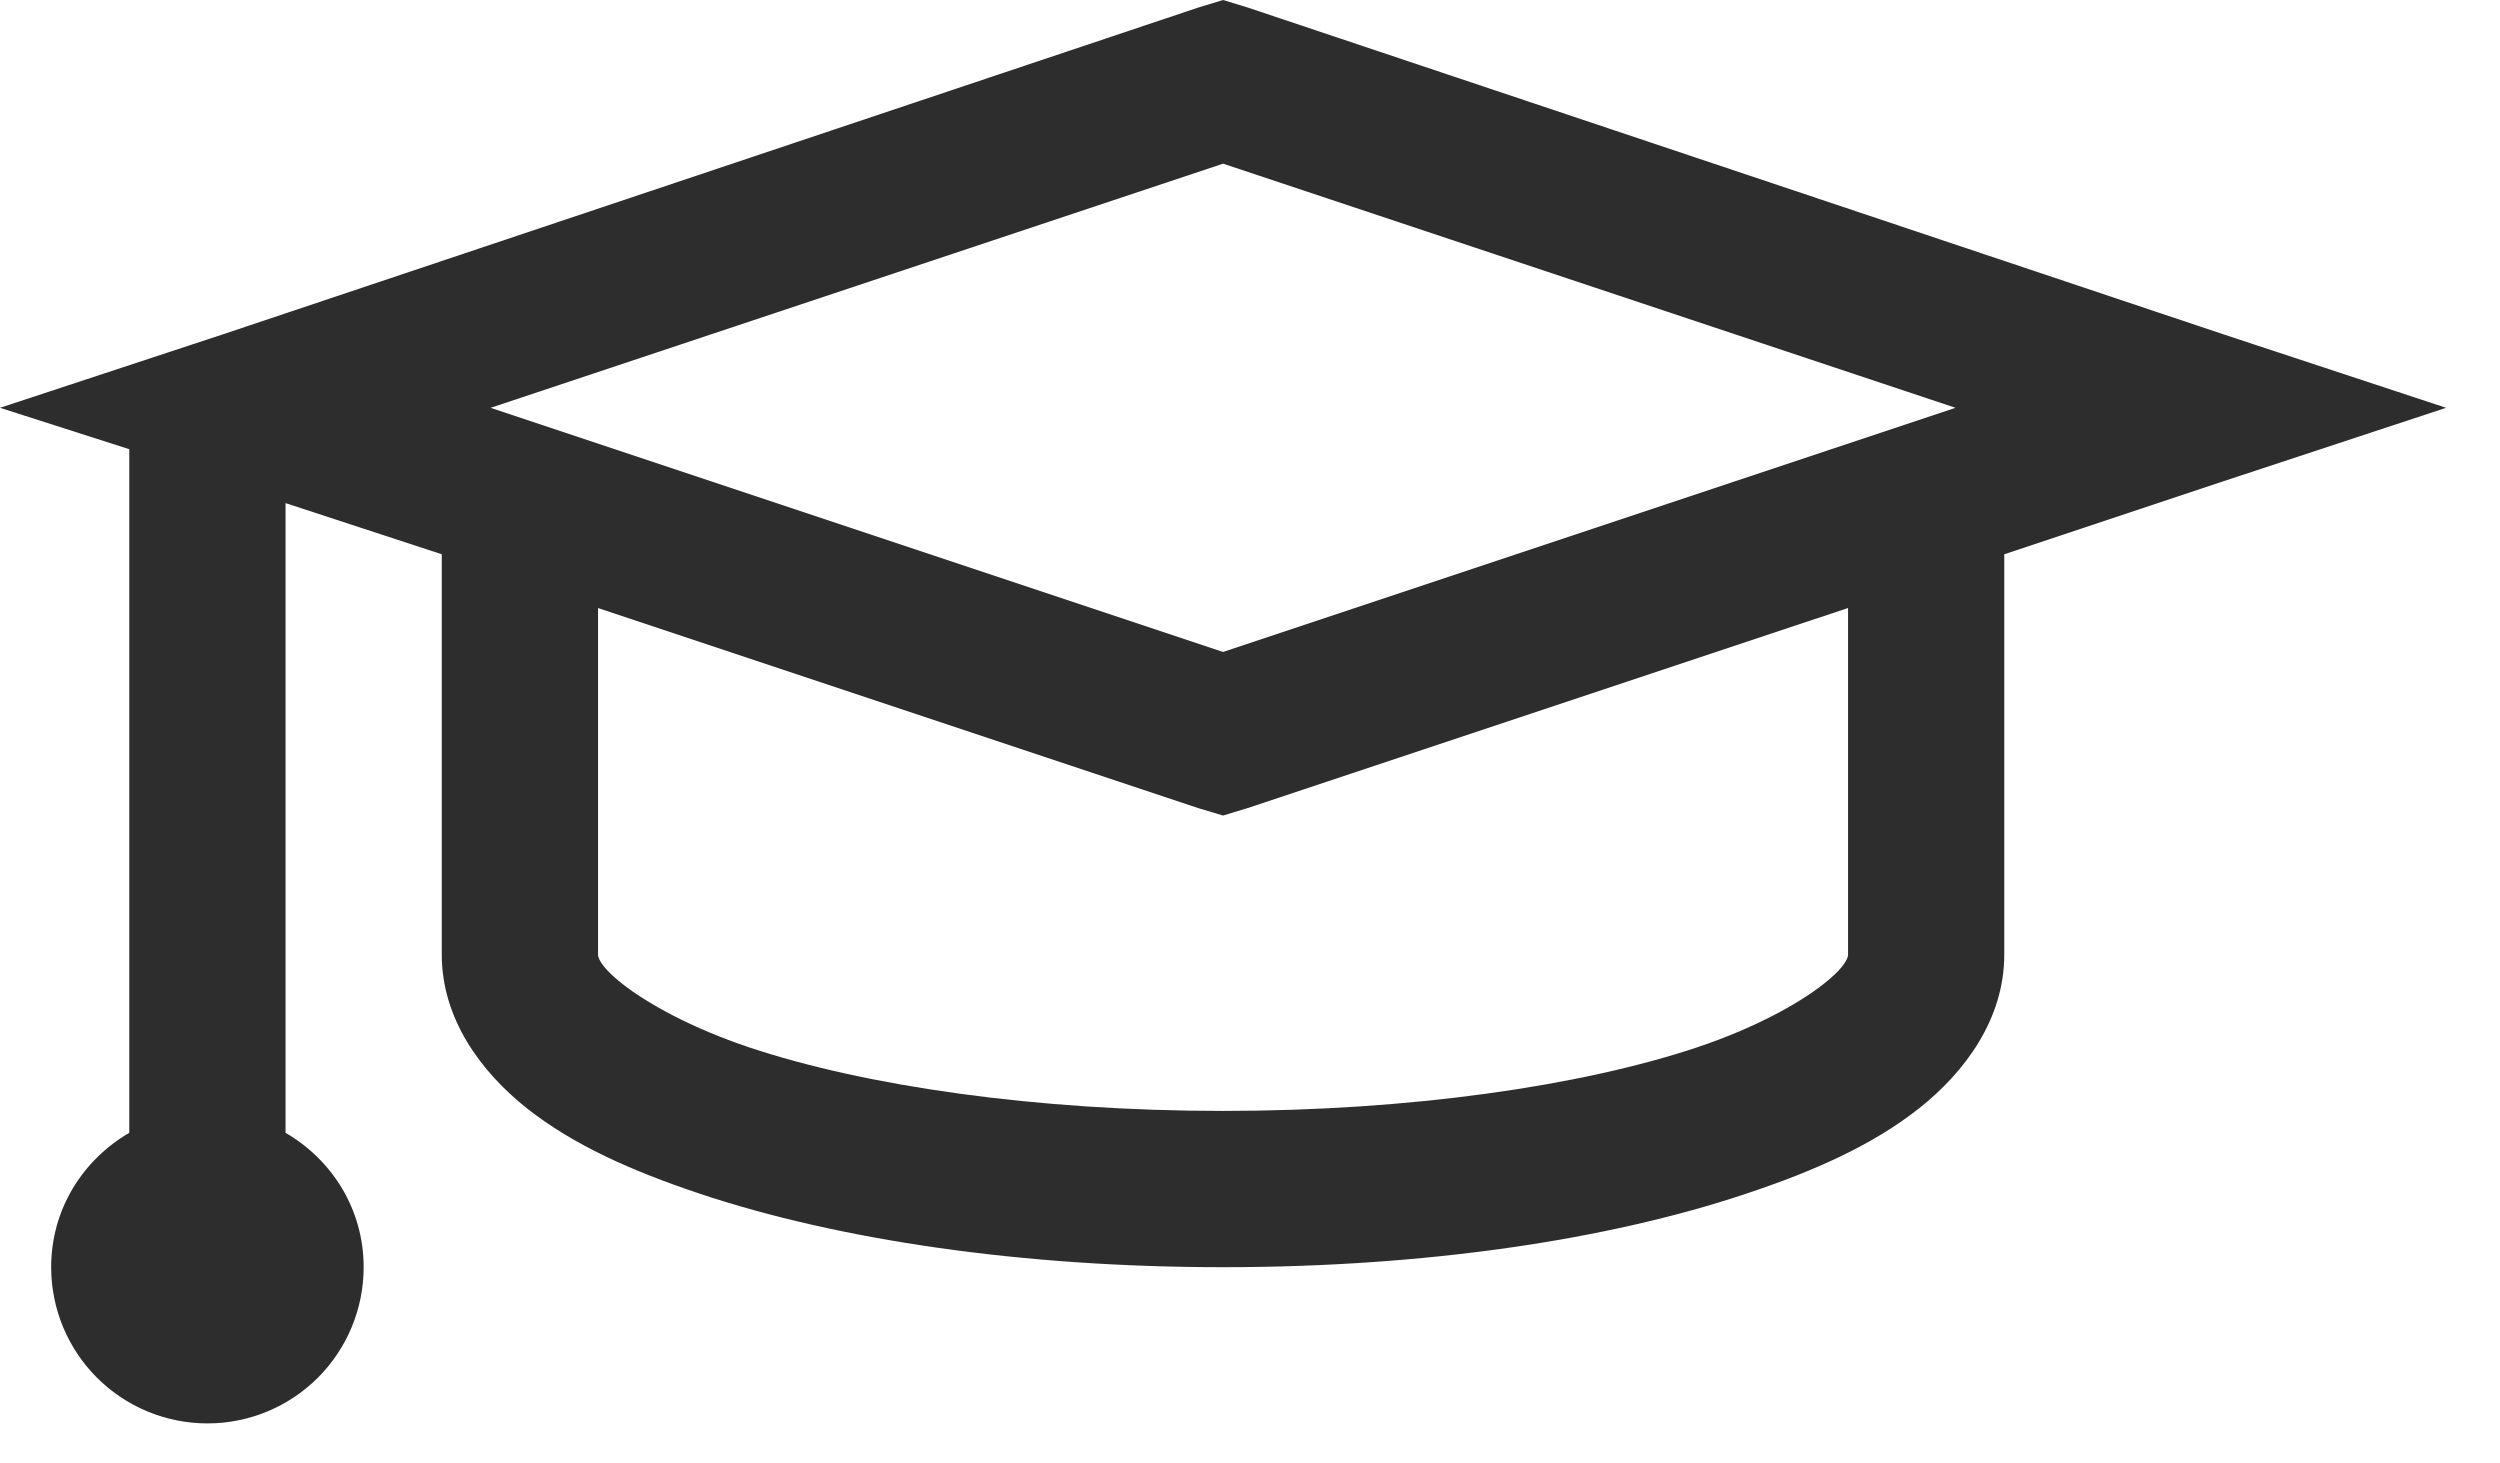 <svg width="41" height="24" viewBox="0 0 41 24" fill="none" xmlns="http://www.w3.org/2000/svg">
<path d="M20.058 0L19.657 0.122L3.641 5.488L0 6.688L2.12 7.367V18.578C1.356 19.023 0.839 19.834 0.839 20.782C0.839 21.462 1.109 22.113 1.59 22.594C2.07 23.074 2.722 23.344 3.402 23.344C4.081 23.344 4.733 23.074 5.214 22.594C5.694 22.113 5.964 21.462 5.964 20.782C5.964 19.834 5.448 19.023 4.683 18.578V8.251L7.245 9.09V15.657C7.245 16.707 7.886 17.579 8.647 18.181C9.408 18.779 10.354 19.202 11.489 19.581C13.762 20.337 16.758 20.782 20.058 20.782C23.358 20.782 26.354 20.339 28.627 19.58C29.762 19.202 30.708 18.779 31.469 18.18C32.23 17.579 32.87 16.707 32.87 15.657V9.09L36.475 7.889L40.116 6.688L36.473 5.486L20.458 0.122L20.058 0ZM20.058 2.684L32.07 6.688L20.058 10.692L8.046 6.688L20.058 2.684ZM9.808 9.972L19.658 13.255L20.058 13.375L20.459 13.253L30.308 9.971V15.657C30.308 15.67 30.313 15.818 29.907 16.137C29.502 16.458 28.776 16.861 27.825 17.179C25.926 17.811 23.127 18.219 20.058 18.219C16.989 18.219 14.19 17.812 12.29 17.178C11.342 16.861 10.614 16.456 10.209 16.137C9.802 15.817 9.808 15.67 9.808 15.657V9.971V9.972Z" fill="#2D2D2D"/>
</svg>
